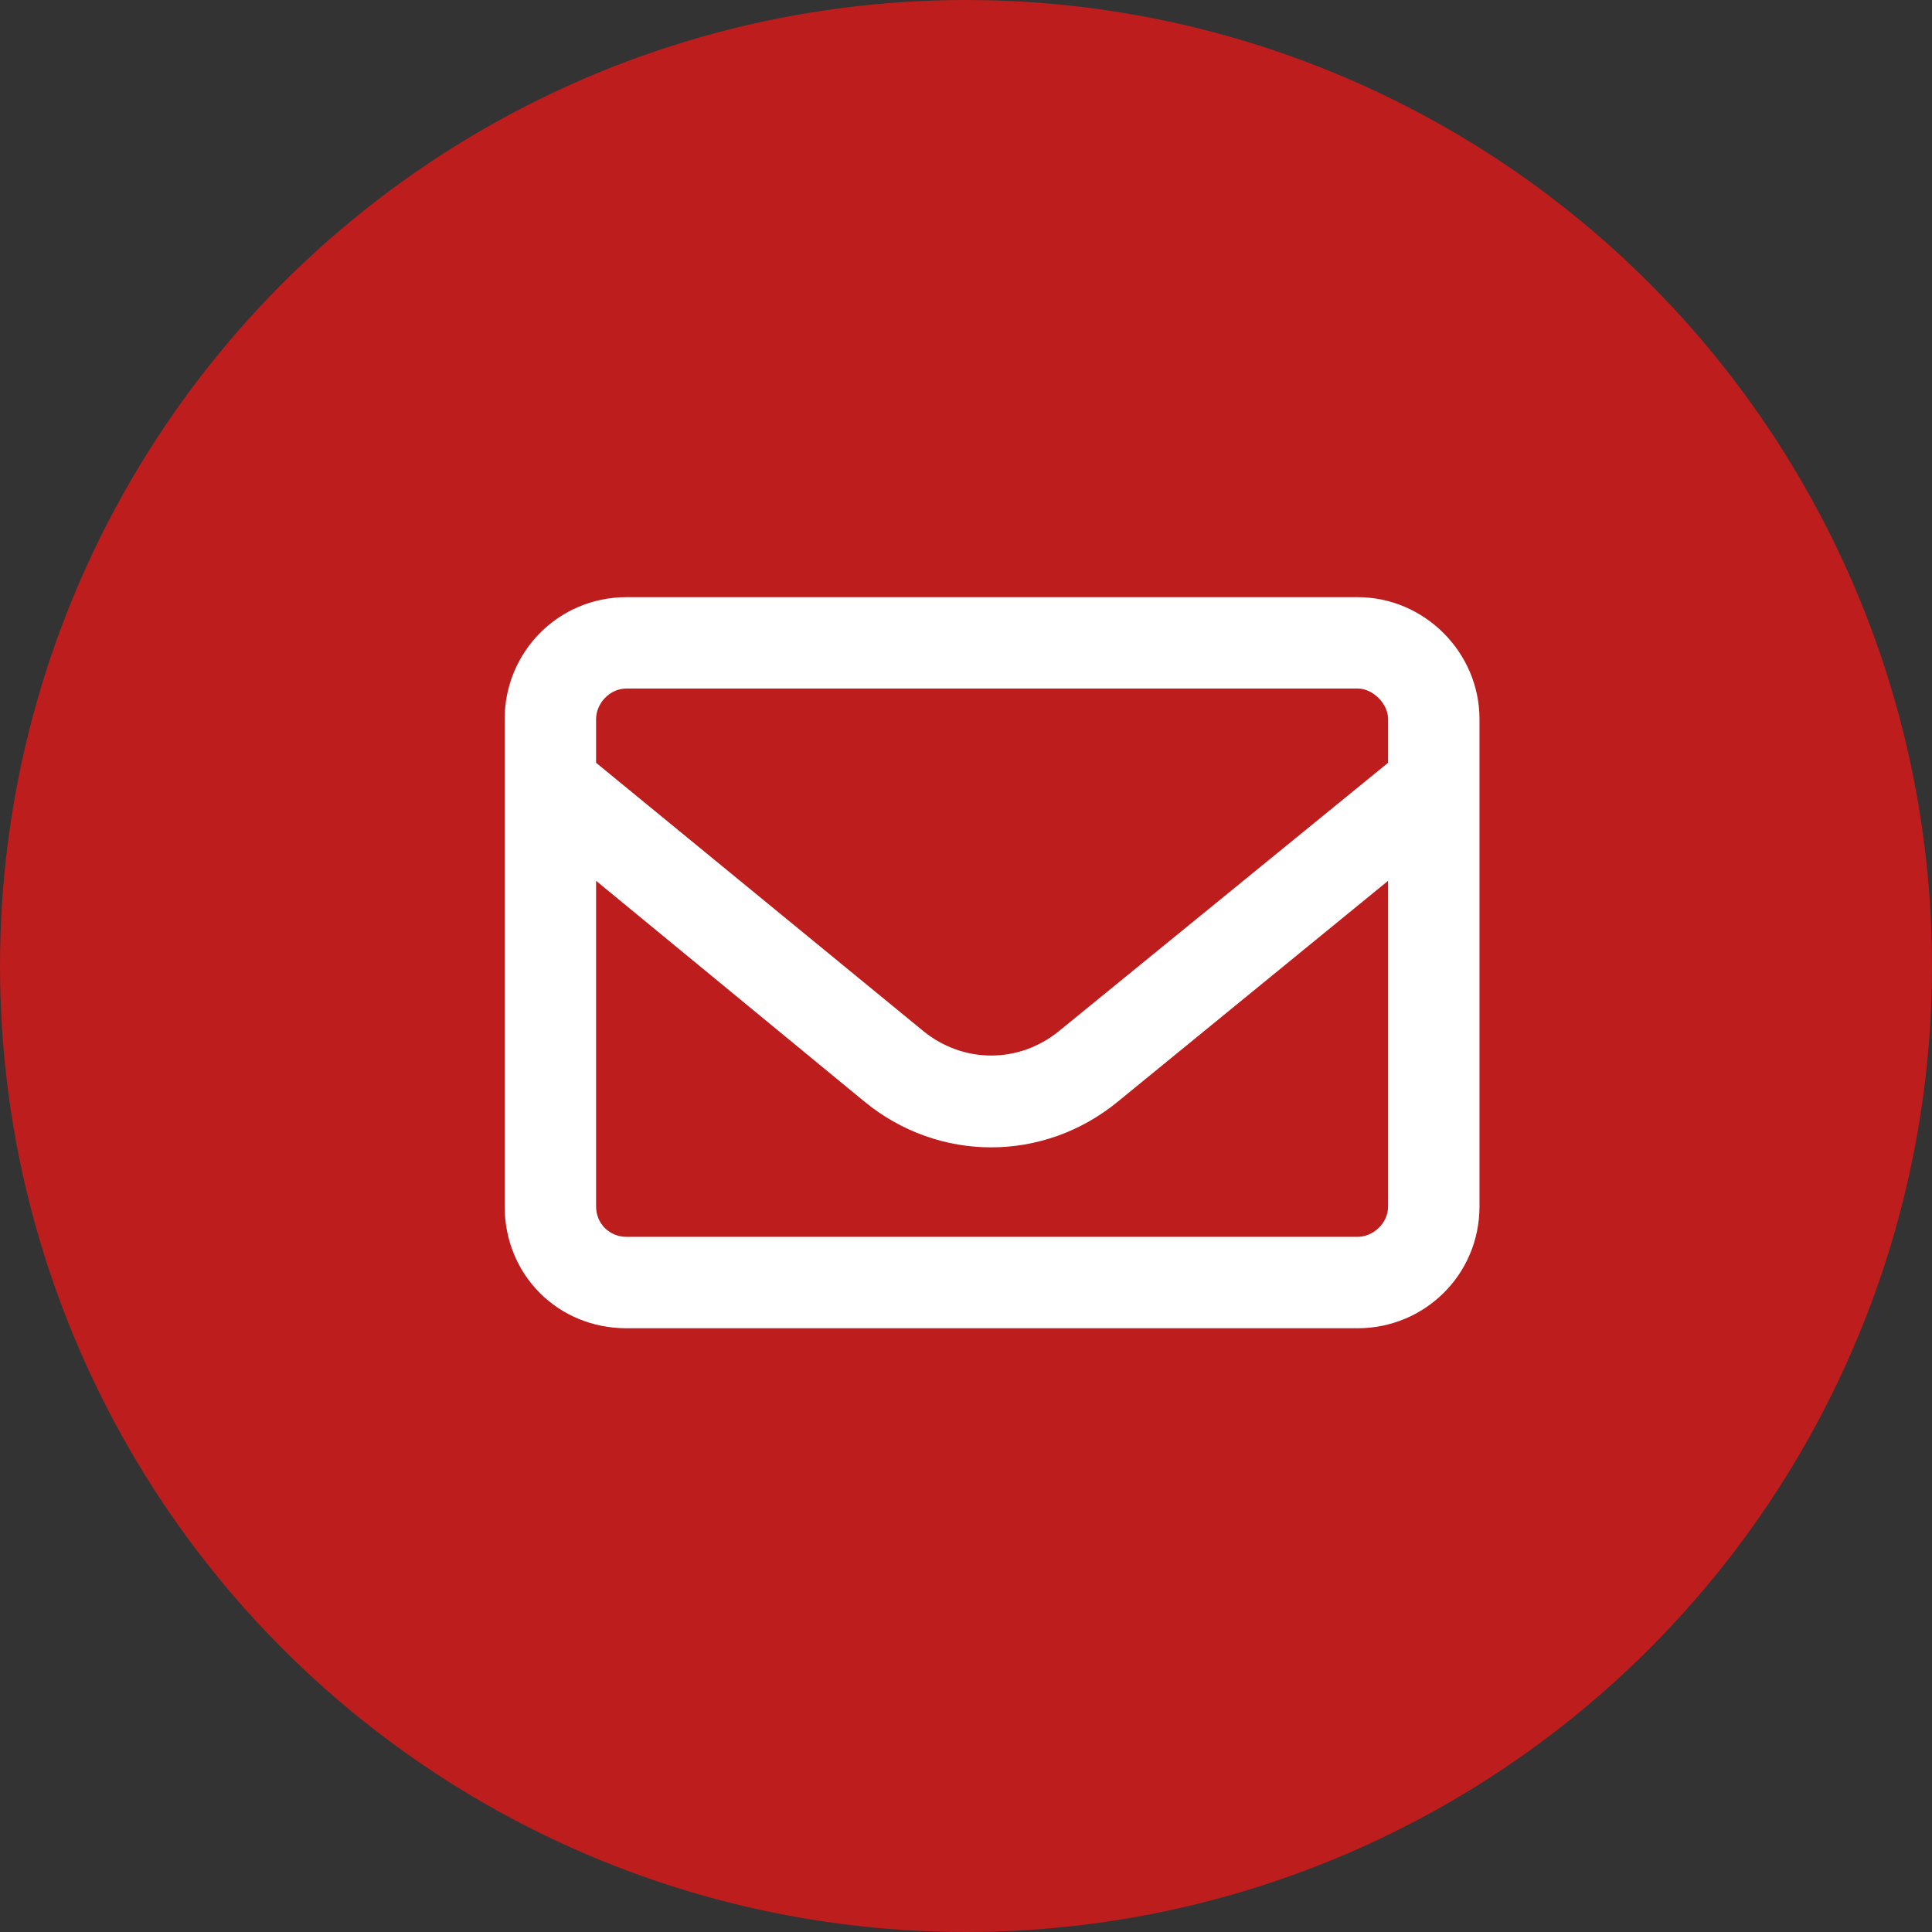 <svg width="32" height="32" viewBox="0 0 32 32" fill="none" xmlns="http://www.w3.org/2000/svg">
<rect x="0" y="0" width="32" height="32" fill="#333333" stroke="none"/>
<circle cx="16" cy="16" r="16" fill="#BD1D1D"/>
<path d="M8.359 11.909C8.359 10.805 9.242 9.891 10.377 9.891H22.487C23.591 9.891 24.505 10.805 24.505 11.909V19.982C24.505 21.117 23.591 22 22.487 22H10.377C9.242 22 8.359 21.117 8.359 19.982V11.909ZM9.873 11.909V12.634L15.297 17.081C15.959 17.617 16.874 17.617 17.536 17.081L22.991 12.634V11.909C22.991 11.656 22.739 11.404 22.487 11.404H10.377C10.094 11.404 9.873 11.656 9.873 11.909ZM9.873 14.589V19.982C9.873 20.266 10.094 20.486 10.377 20.486H22.487C22.739 20.486 22.991 20.266 22.991 19.982V14.589L18.514 18.247C17.284 19.256 15.549 19.256 14.319 18.247L9.873 14.589Z" fill="white"/>
</svg>
